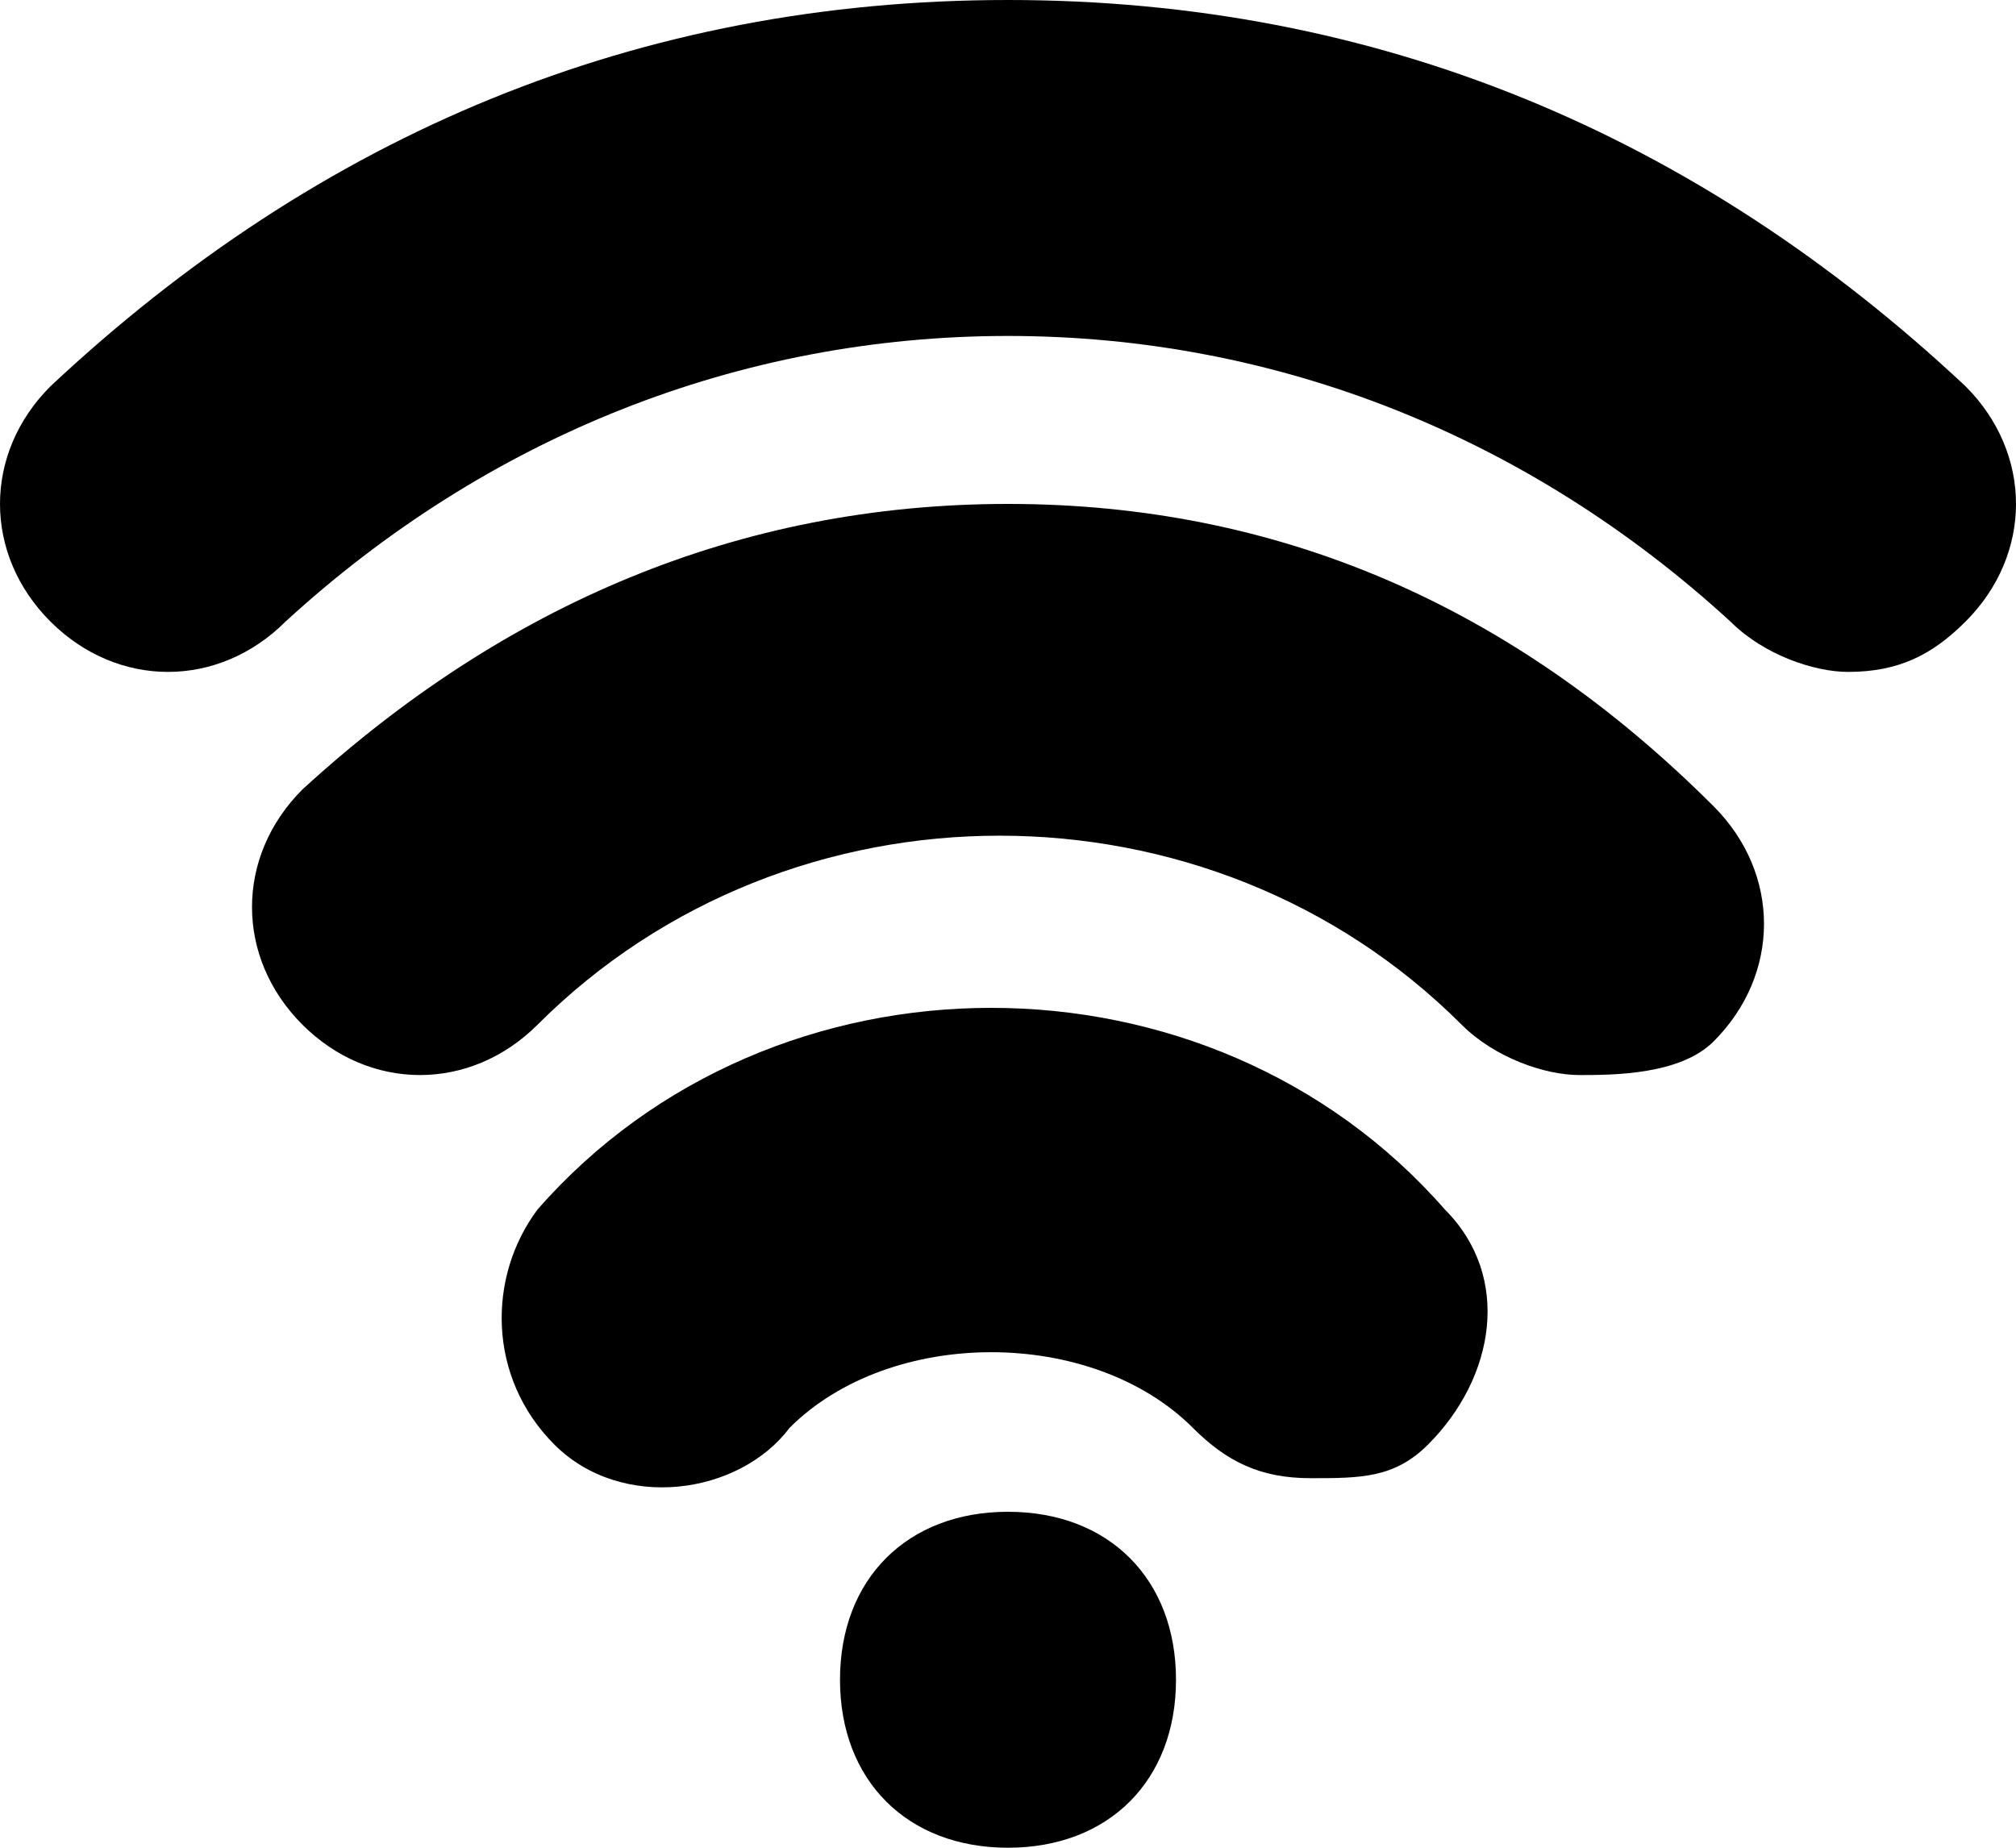 <?xml version="1.0" encoding="utf-8"?>
<!-- Generator: Adobe Illustrator 19.1.1, SVG Export Plug-In . SVG Version: 6.00 Build 0)  -->
<svg version="1.1" id="Windows_x5F_8" xmlns="http://www.w3.org/2000/svg" xmlns:xlink="http://www.w3.org/1999/xlink" x="0px"
	 y="0px" viewBox="0 0 12 11" enable-background="new 0 0 12 11" xml:space="preserve">
<path d="M7.8,8.8c-0.3,0-0.5-0.1-0.7-0.3c-0.6-0.6-1.8-0.6-2.4,0C4.4,8.9,3.7,9,3.3,8.6c-0.4-0.4-0.4-1-0.1-1.4C3.9,6.4,4.9,6,5.9,6
	c1,0,2,0.4,2.7,1.2c0.4,0.4,0.3,1-0.1,1.4C8.3,8.8,8.1,8.8,7.8,8.8z M10.2,6.2c0.4-0.4,0.4-1,0-1.4C9,3.6,7.6,3,6,3S3,3.6,1.8,4.7
	c-0.4,0.4-0.4,1,0,1.4c0.4,0.4,1,0.4,1.4,0c1.5-1.5,4-1.5,5.5,0c0.2,0.2,0.5,0.3,0.7,0.3S10,6.4,10.2,6.2z M11.7,3.7
	c0.4-0.4,0.4-1,0-1.4C10.1,0.8,8.2,0,6,0S1.9,0.8,0.3,2.3c-0.4,0.4-0.4,1,0,1.4c0.4,0.4,1,0.4,1.4,0C2.9,2.6,4.4,2,6,2
	s3.1,0.6,4.3,1.7C10.5,3.9,10.8,4,11,4C11.3,4,11.5,3.9,11.7,3.7z M5,10c0,0.6,0.4,1,1,1c0.6,0,1-0.4,1-1c0-0.6-0.4-1-1-1
	C5.4,9,5,9.4,5,10z"/>
</svg>
